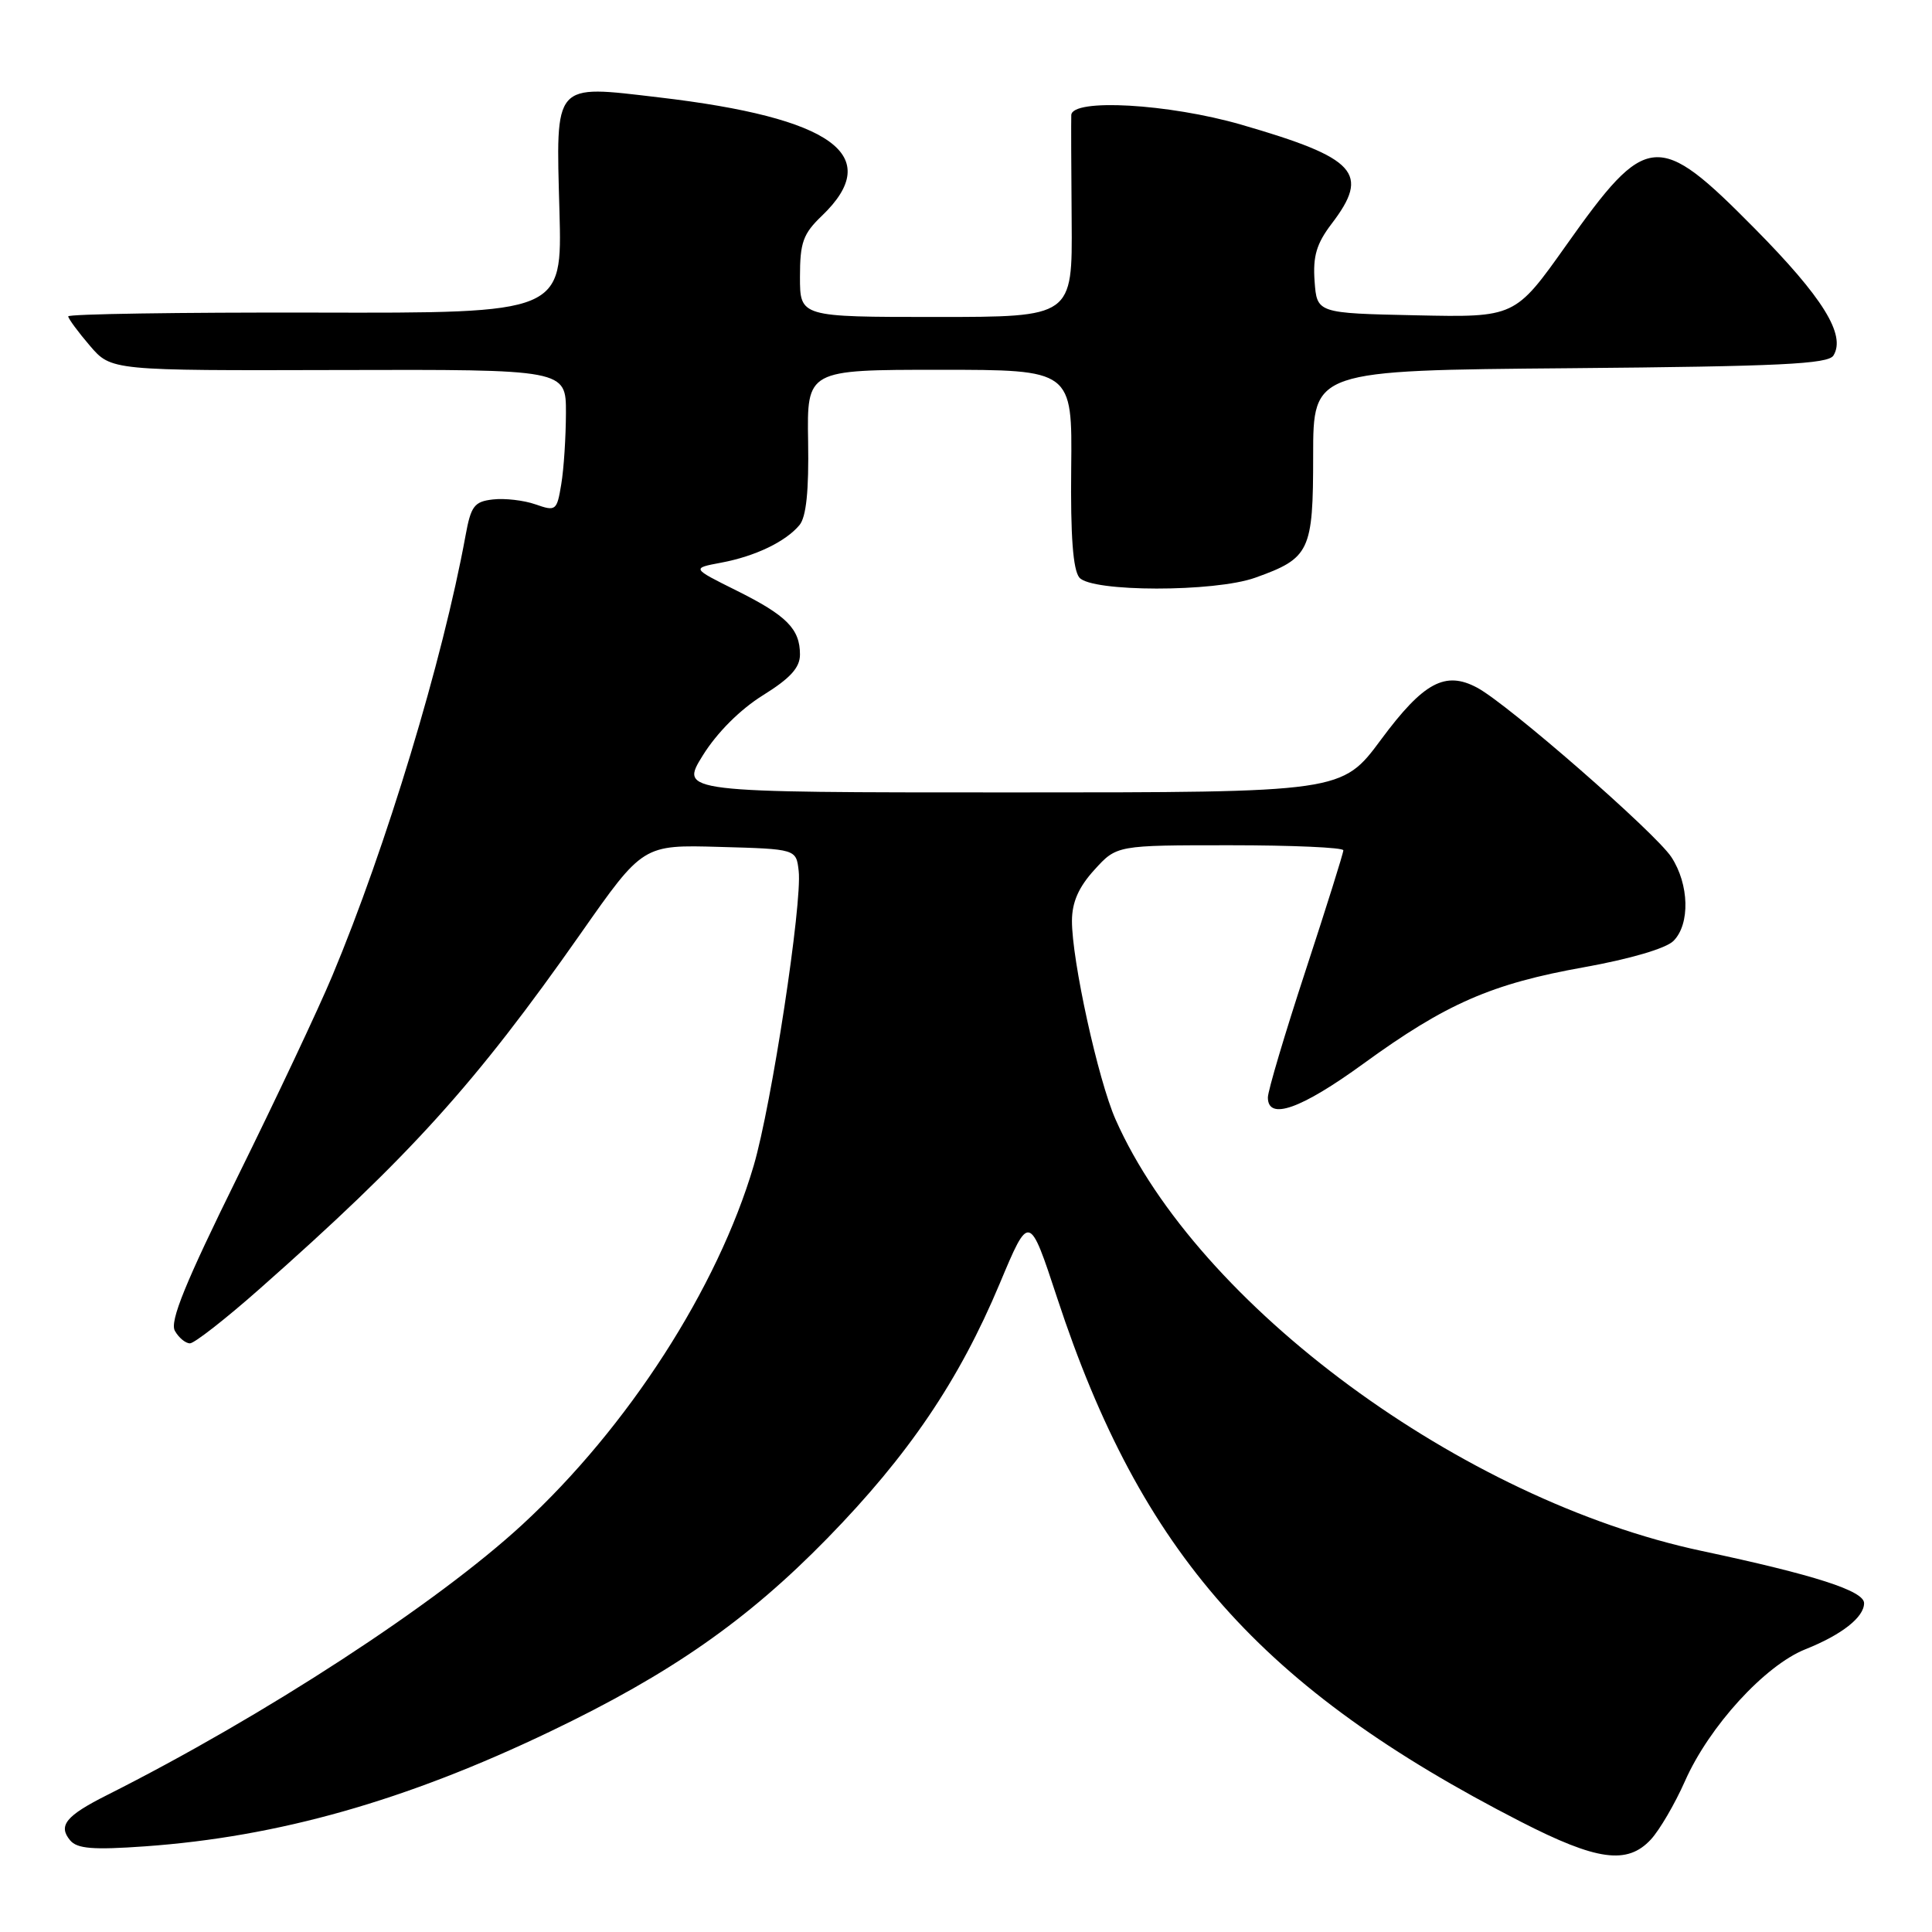 <?xml version="1.0" encoding="UTF-8" standalone="no"?>
<!DOCTYPE svg PUBLIC "-//W3C//DTD SVG 1.1//EN" "http://www.w3.org/Graphics/SVG/1.1/DTD/svg11.dtd" >
<svg xmlns="http://www.w3.org/2000/svg" xmlns:xlink="http://www.w3.org/1999/xlink" version="1.1" viewBox="0 0 256 256">
 <g >
 <path fill="currentColor"
d=" M 218.74 243.75 C 219.89 242.51 221.93 239.03 223.27 236.00 C 226.48 228.75 233.86 220.67 239.24 218.53 C 244.05 216.61 247.00 214.29 247.00 212.43 C 247.00 210.79 240.46 208.69 225.50 205.51 C 193.76 198.77 158.73 172.98 147.82 148.34 C 145.50 143.09 142.02 127.22 142.04 122.00 C 142.05 119.54 142.93 117.54 145.02 115.25 C 147.97 112.00 147.97 112.00 162.99 112.00 C 171.24 112.00 178.00 112.30 178.00 112.67 C 178.00 113.05 175.75 120.21 173.00 128.60 C 170.25 136.98 168.00 144.55 168.00 145.42 C 168.00 148.51 172.38 146.96 180.65 140.95 C 191.61 132.98 197.64 130.35 209.91 128.16 C 215.98 127.07 220.76 125.67 221.74 124.68 C 223.97 122.46 223.83 117.17 221.46 113.56 C 219.33 110.33 199.82 93.30 195.73 91.12 C 191.50 88.86 188.63 90.40 183.00 97.99 C 177.81 105.00 177.81 105.00 133.95 105.00 C 90.08 105.00 90.08 105.00 93.13 100.09 C 95.01 97.07 98.07 94.01 101.09 92.13 C 104.71 89.88 106.00 88.47 106.00 86.73 C 106.00 83.33 104.24 81.56 97.57 78.24 C 91.64 75.29 91.64 75.29 95.54 74.56 C 100.09 73.71 104.11 71.77 105.94 69.57 C 106.83 68.49 107.19 65.03 107.08 58.50 C 106.92 49.00 106.92 49.00 124.50 49.00 C 142.08 49.00 142.08 49.00 141.94 62.03 C 141.84 71.00 142.18 75.51 143.02 76.53 C 144.63 78.46 160.92 78.48 166.32 76.55 C 173.57 73.96 174.00 73.06 174.00 60.38 C 174.00 49.08 174.00 49.08 208.04 48.79 C 235.83 48.55 242.23 48.24 242.94 47.11 C 244.62 44.38 241.54 39.41 232.48 30.25 C 219.66 17.28 218.22 17.41 207.55 32.47 C 200.75 42.06 200.75 42.06 187.63 41.78 C 174.50 41.50 174.50 41.50 174.19 37.26 C 173.95 33.95 174.45 32.28 176.44 29.66 C 181.58 22.93 179.79 20.96 164.48 16.52 C 154.86 13.74 142.04 13.01 141.95 15.25 C 141.92 15.94 141.94 22.24 142.00 29.25 C 142.10 42.00 142.10 42.00 124.05 42.00 C 106.00 42.00 106.00 42.00 106.00 36.69 C 106.00 32.13 106.41 30.98 108.91 28.59 C 117.25 20.59 110.37 15.60 87.28 12.90 C 73.23 11.25 73.66 10.76 74.13 27.97 C 74.50 41.50 74.50 41.50 41.75 41.42 C 23.74 41.38 9.02 41.61 9.04 41.92 C 9.06 42.24 10.35 43.99 11.91 45.81 C 14.74 49.11 14.74 49.11 44.87 49.03 C 75.00 48.95 75.00 48.95 74.99 54.72 C 74.98 57.90 74.71 62.15 74.37 64.16 C 73.79 67.67 73.66 67.78 70.95 66.83 C 69.41 66.29 66.87 66.00 65.32 66.18 C 62.84 66.46 62.40 67.04 61.68 71.00 C 58.66 87.50 51.19 112.19 44.03 129.30 C 42.24 133.59 36.60 145.56 31.50 155.89 C 24.55 169.98 22.47 175.09 23.17 176.34 C 23.68 177.25 24.58 178.00 25.17 178.00 C 25.75 178.00 29.89 174.77 34.37 170.81 C 54.37 153.14 62.95 143.65 76.93 123.72 C 85.19 111.93 85.19 111.93 95.35 112.22 C 105.50 112.50 105.50 112.50 105.83 115.41 C 106.32 119.67 102.24 146.39 99.87 154.45 C 95.09 170.67 83.23 189.09 69.21 202.02 C 57.83 212.51 35.04 227.36 14.18 237.86 C 8.73 240.60 7.67 241.90 9.29 243.85 C 10.22 244.97 12.31 245.14 19.22 244.65 C 36.89 243.39 53.77 238.61 72.93 229.42 C 88.85 221.79 98.99 214.72 109.62 203.84 C 120.39 192.81 127.08 182.93 132.46 170.10 C 136.38 160.74 136.38 160.74 140.09 172.01 C 151.19 205.78 167.07 223.72 201.50 241.38 C 211.60 246.56 215.62 247.11 218.74 243.75 Z "/>
</g>
</svg>
